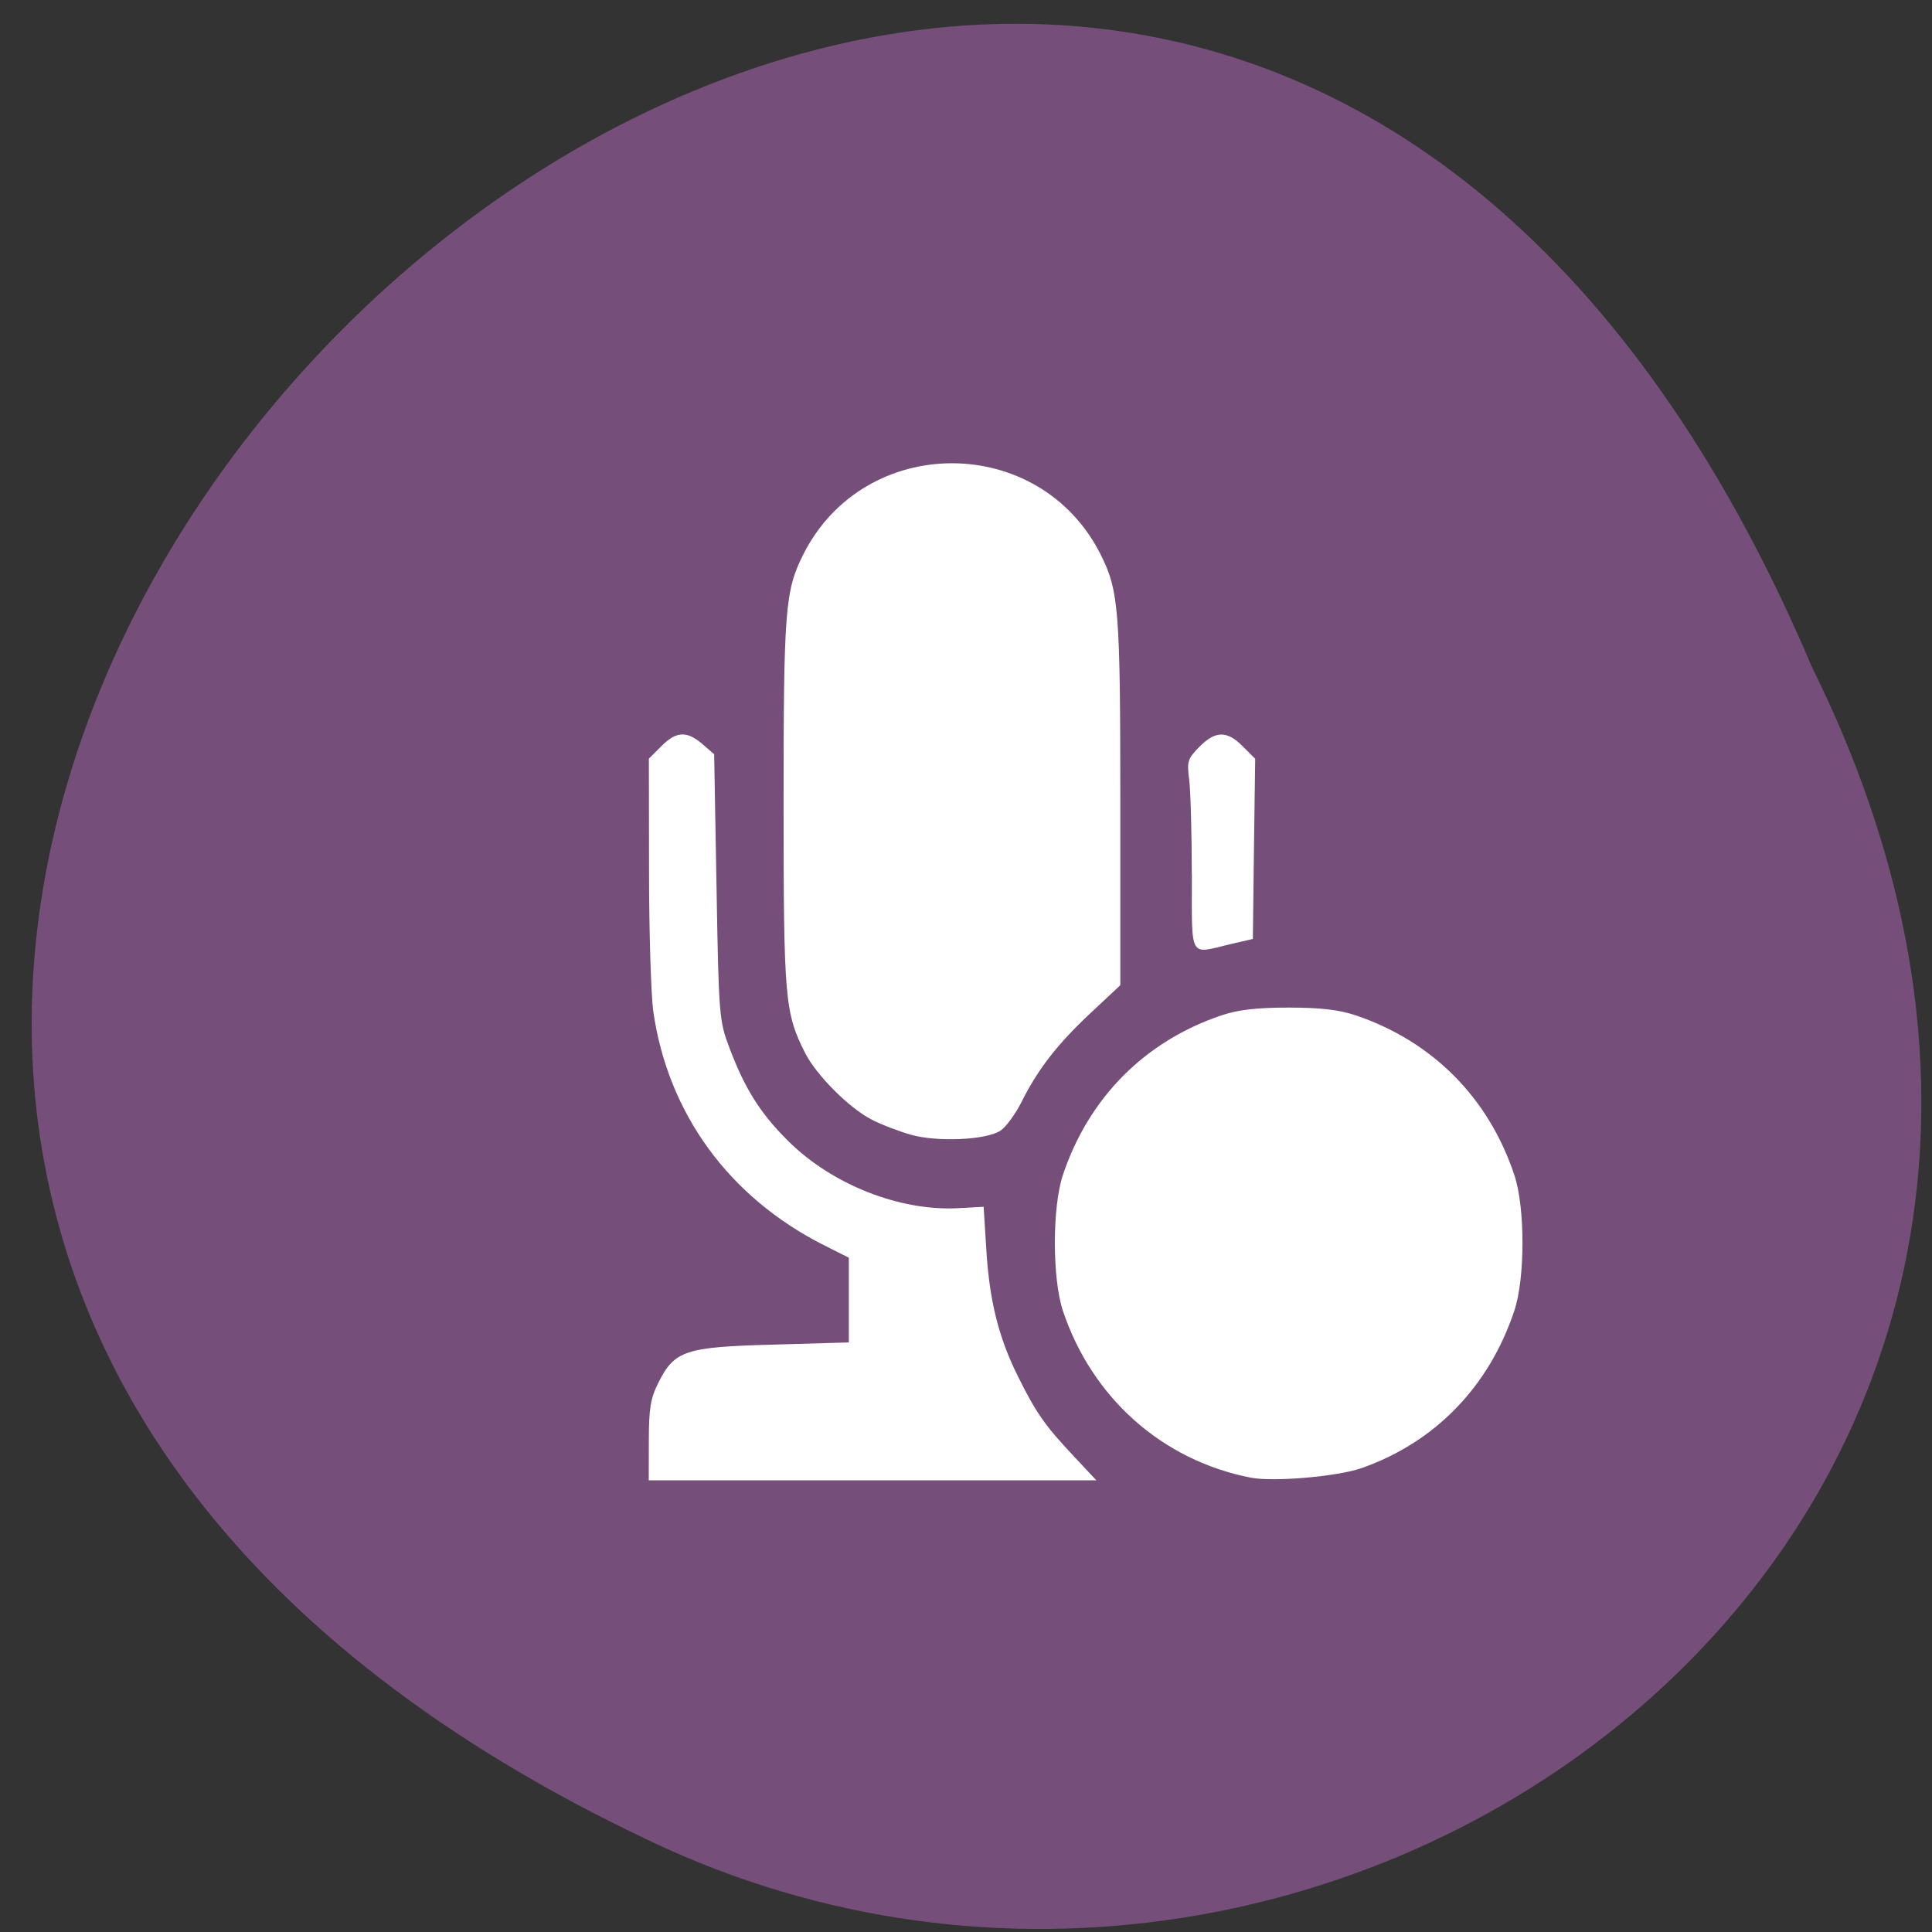 <svg xmlns="http://www.w3.org/2000/svg" viewBox="0 0 48 48"><rect x="0" y="0" width="48" height="48" fill="#333333" stroke="none"/><path d="m 45.02 16.578 c -17.863 -42.12 -70.2 10.141 -28.477 29.344 c 17.301 7.82 38.867 -8.375 28.477 -29.344" fill="#754f7a"/><path d="m 16.12 35.801 c 0 -0.809 0.043 -1.063 0.238 -1.449 c 0.398 -0.797 0.664 -0.887 2.848 -0.945 l 1.883 -0.055 v -2.105 l -0.629 -0.316 c -2.352 -1.191 -3.867 -3.27 -4.23 -5.809 c -0.055 -0.398 -0.105 -1.973 -0.105 -3.5 l -0.004 -2.773 l 0.309 -0.309 c 0.371 -0.375 0.633 -0.387 1.02 -0.055 l 0.293 0.254 l 0.059 3.305 c 0.055 3.207 0.066 3.32 0.324 4 c 0.383 1.012 0.766 1.617 1.453 2.301 c 1.094 1.086 2.773 1.75 4.23 1.672 l 0.629 -0.035 l 0.066 1.055 c 0.078 1.281 0.305 2.188 0.785 3.156 c 0.457 0.918 0.672 1.223 1.383 1.98 l 0.566 0.605 h -11.12 m 14.957 -0.066 c -2.199 -0.43 -3.945 -1.98 -4.668 -4.148 c -0.266 -0.805 -0.266 -2.57 0 -3.371 c 0.641 -1.918 2.031 -3.32 3.934 -3.965 c 0.414 -0.141 0.883 -0.195 1.676 -0.195 c 0.789 0 1.258 0.055 1.672 0.195 c 1.902 0.645 3.297 2.047 3.934 3.965 c 0.27 0.801 0.27 2.566 0 3.371 c -0.629 1.887 -1.965 3.266 -3.793 3.91 c -0.602 0.211 -2.191 0.348 -2.754 0.238 m -8.445 -8.52 c -0.301 -0.086 -0.742 -0.254 -0.98 -0.379 c -0.555 -0.285 -1.371 -1.102 -1.652 -1.66 c -0.5 -0.988 -0.531 -1.348 -0.531 -6.199 c 0 -4.805 0.039 -5.277 0.484 -6.168 c 1.516 -3.035 5.883 -3.035 7.398 0 c 0.445 0.891 0.484 1.363 0.484 6.152 v 4.539 l -0.738 0.691 c -0.828 0.773 -1.316 1.406 -1.719 2.215 c -0.152 0.301 -0.387 0.621 -0.52 0.707 c -0.355 0.234 -1.563 0.289 -2.227 0.102 m 6.98 -6.469 c 0 -1.035 -0.031 -2.098 -0.066 -2.363 c -0.059 -0.441 -0.035 -0.512 0.254 -0.805 c 0.402 -0.406 0.688 -0.406 1.078 -0.012 l 0.309 0.309 l -0.031 2.238 l -0.027 2.238 l -0.574 0.133 c -1.023 0.242 -0.941 0.395 -0.941 -1.738" fill="#fff"/></svg>